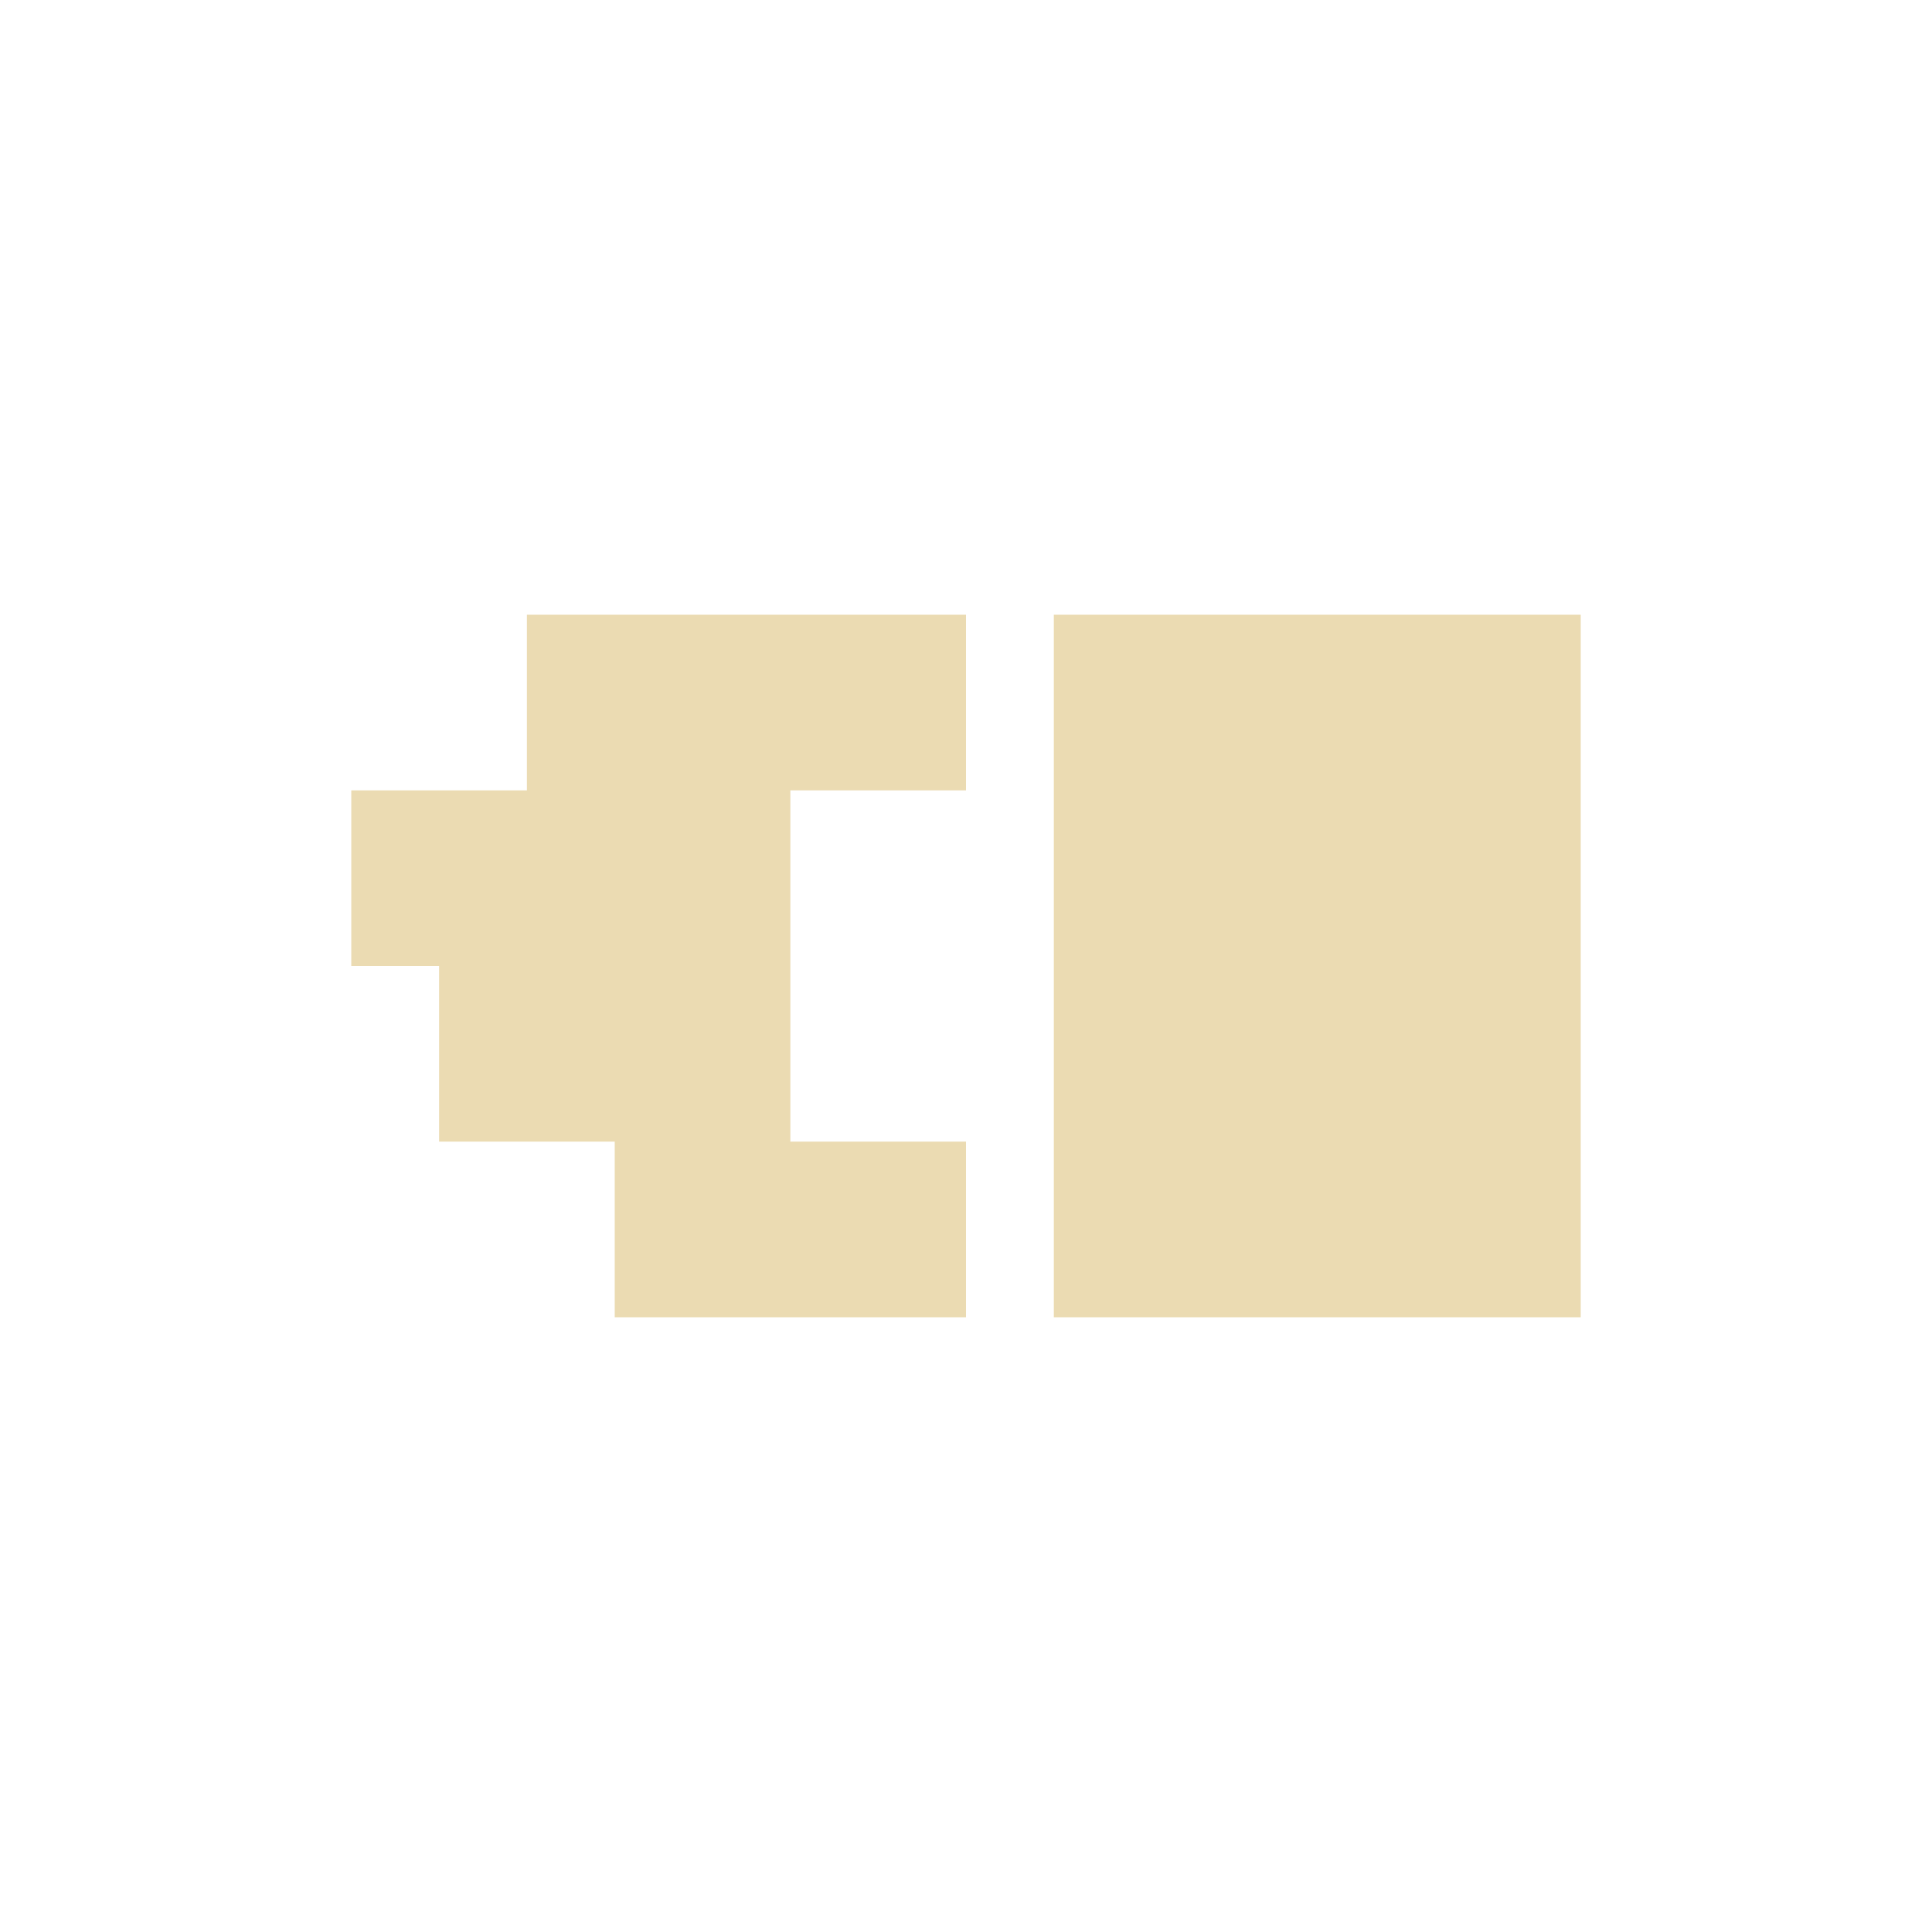 <svg width="22" height="22" version="1.1" xmlns="http://www.w3.org/2000/svg">
  <defs>
    <style id="current-color-scheme" type="text/css">.ColorScheme-Text { color:#ebdbb2; } .ColorScheme-Highlight { color:#458588; }</style>
  </defs>
  <path class="ColorScheme-Text" d="m6 7v2h-2v2h1v2h2v2h4v-2h-2v-4h2v-2zm6 0v8h6v-8z" fill="currentColor"/>
</svg>
